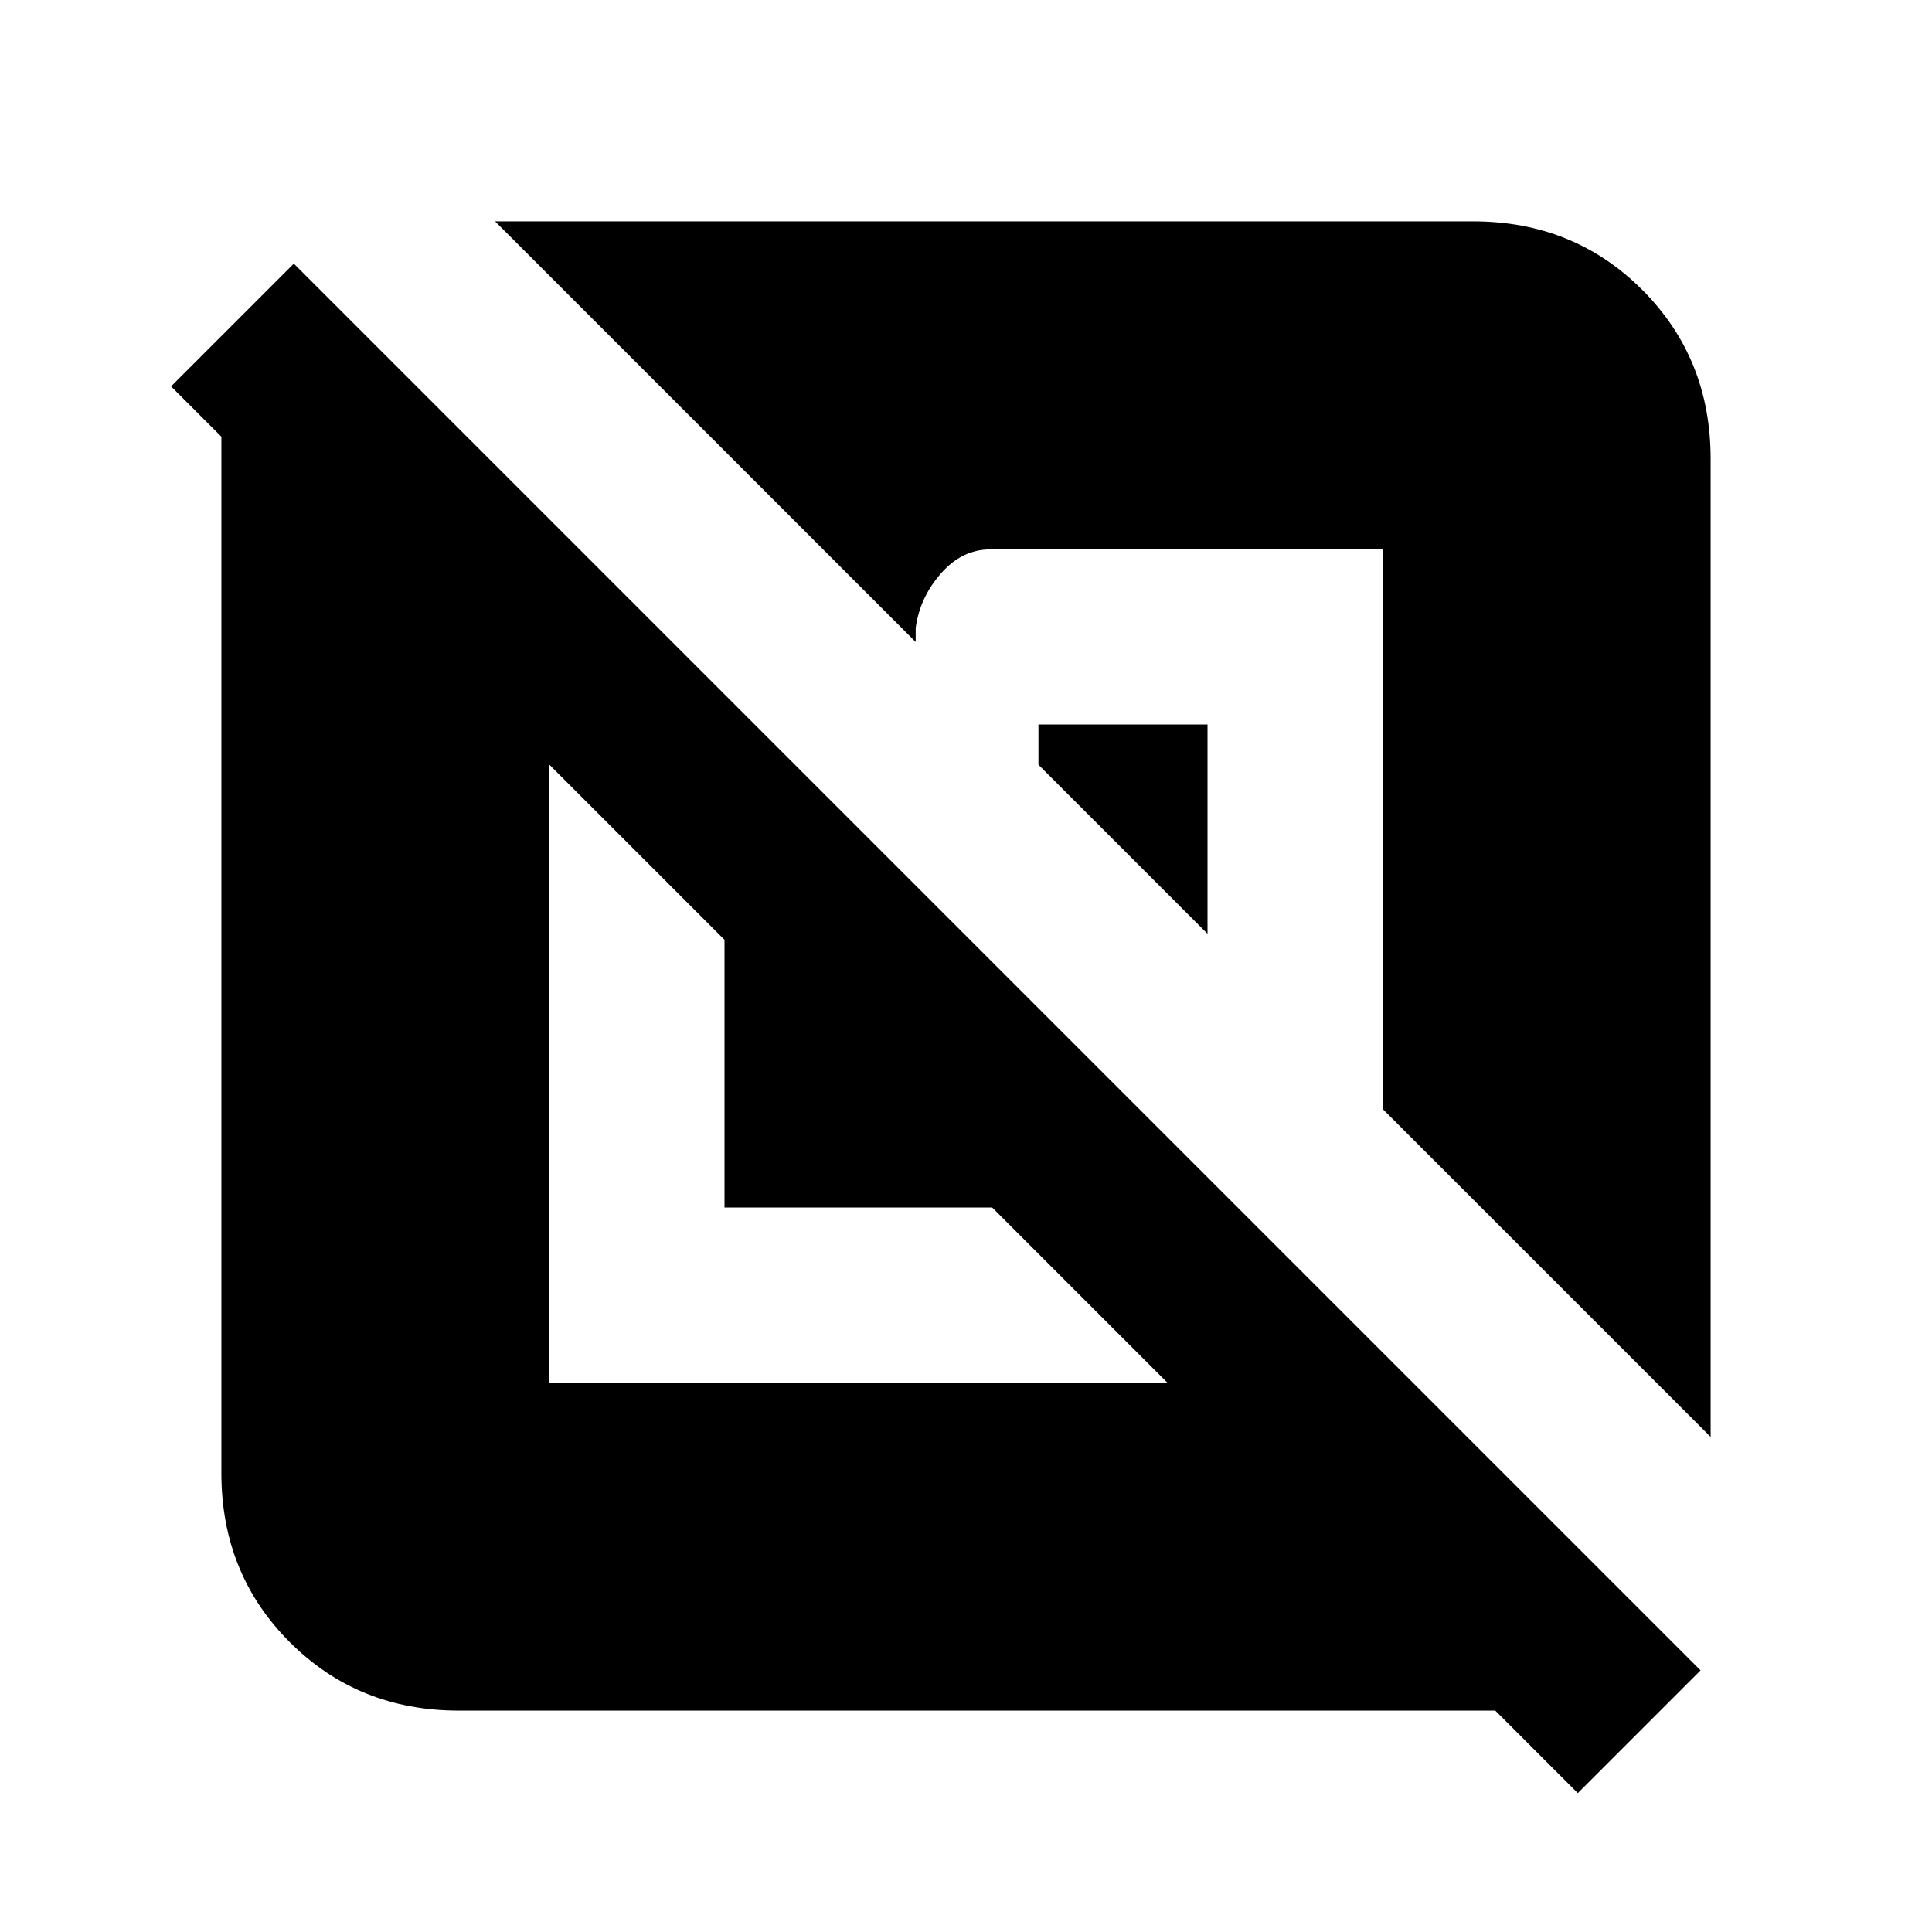<svg xmlns="http://www.w3.org/2000/svg" height="20" viewBox="0 -960 960 960" width="20"><path d="M228-110q-50 0-84-34t-34-84v-515l-25-25 61-61 699 699-61 61-41-41H228Zm45-470v307h307l-87-87H360v-133l-87-87Zm327-20v104l-84-84v-20h84Zm250-132v486L687-409v-278H492q-14 0-24.5 12T455-648v7L246-850h486q50 0 84 34t34 84Z"/></svg>